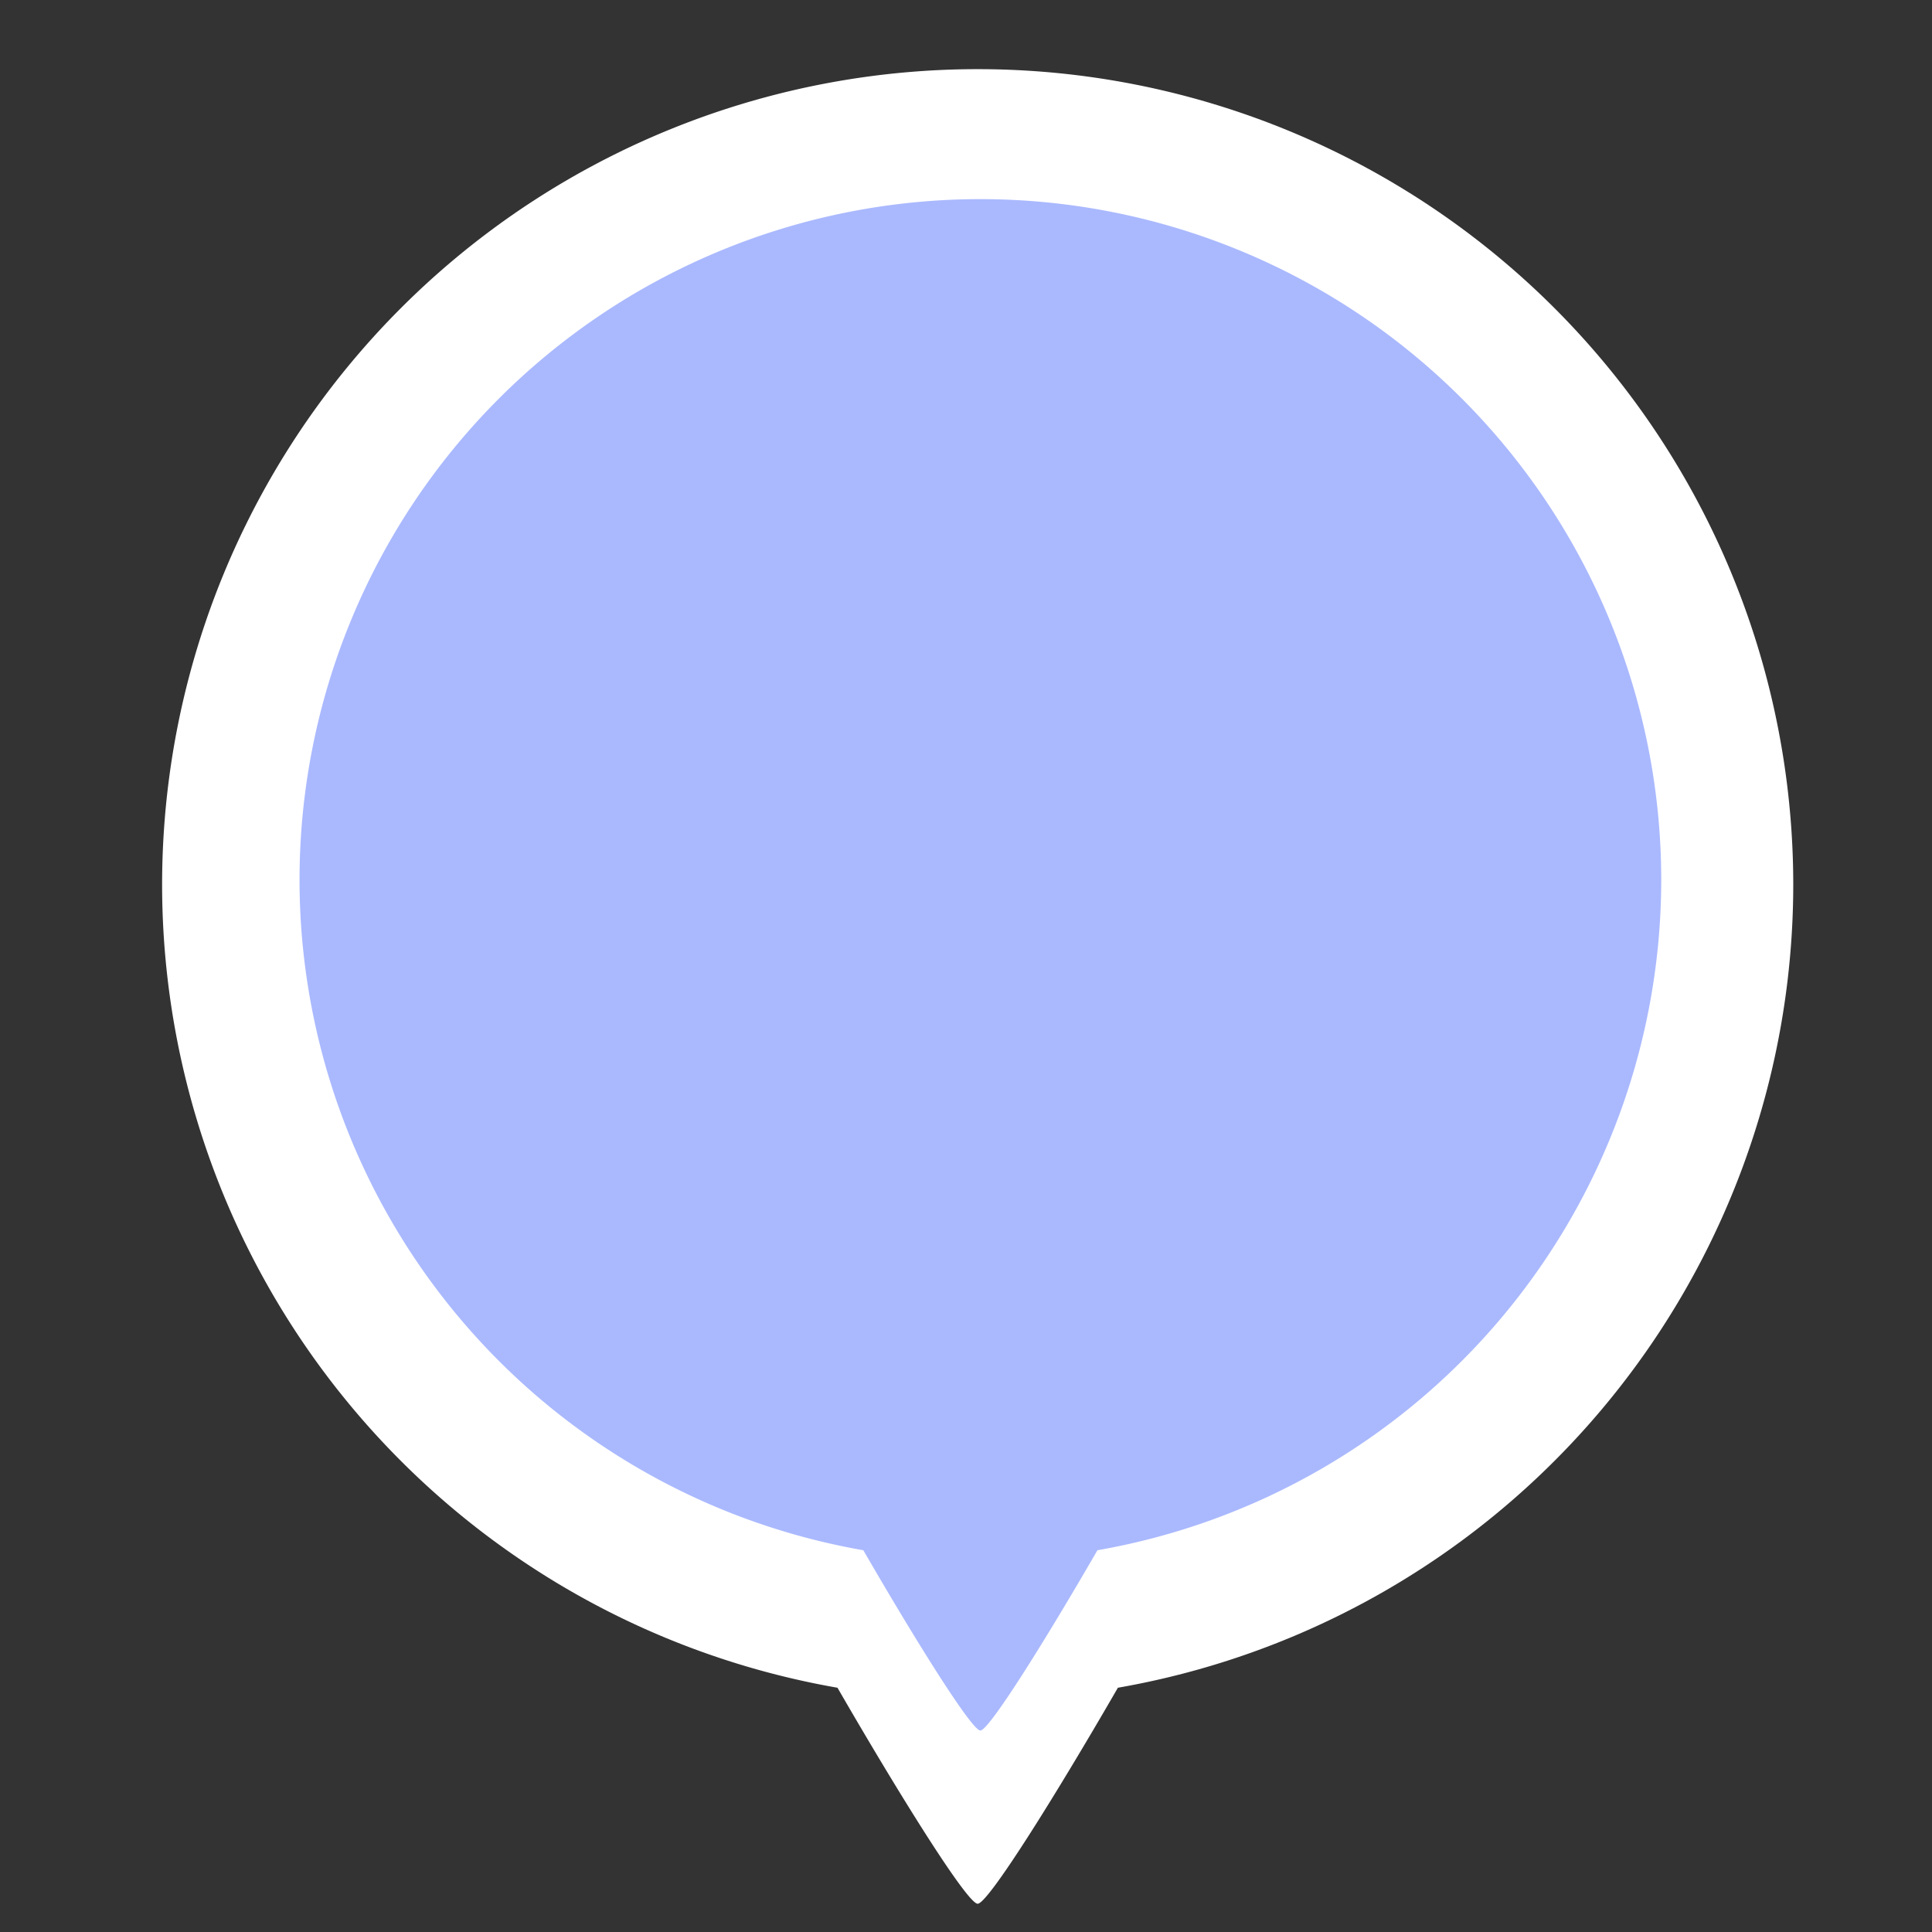 <?xml version="1.0" encoding="UTF-8" standalone="no"?>
<!-- Created with Inkscape (http://www.inkscape.org/) -->

<svg
   width="100"
   height="100"
   viewBox="0 0 26.458 26.458"
   version="1.1"
   id="svg127350"
   inkscape:export-filename="C:\Users\Agathe\Desktop\commerces.png"
   inkscape:export-xdpi="200"
   inkscape:export-ydpi="200"
   inkscape:version="1.1 (c68e22c387, 2021-05-23)"
   sodipodi:docname="commerce.svg"
   xmlns:inkscape="http://www.inkscape.org/namespaces/inkscape"
   xmlns:sodipodi="http://sodipodi.sourceforge.net/DTD/sodipodi-0.dtd"
   xmlns="http://www.w3.org/2000/svg"
   xmlns:svg="http://www.w3.org/2000/svg">
  <rect x="0" y="0" width="26.458" height="26.458" fill="#333333" stroke="none"/>
  <sodipodi:namedview
     id="namedview127352"
     pagecolor="#ffffff"
     bordercolor="#666666"
     borderopacity="1.0"
     inkscape:pageshadow="2"
     inkscape:pageopacity="0"
     inkscape:pagecheckerboard="0"
     inkscape:document-units="mm"
     showgrid="false"
     units="px"
     inkscape:zoom="5.9722783"
     inkscape:cx="54.250653"
     inkscape:cy="58.35294"
     inkscape:window-width="2400"
     inkscape:window-height="1271"
     inkscape:window-x="2391"
     inkscape:window-y="-9"
     inkscape:window-maximized="1"
     inkscape:current-layer="layer1" />
  <defs
     id="defs127347" />
  <g
     inkscape:label="Calque 1"
     inkscape:groupmode="layer"
     id="layer1">
    <path
       style="color:#000000;fill:#ffffff;stroke:none;stroke-width:6.8;stroke-linejoin:round;stroke-miterlimit:4;stroke-dasharray:none;stroke-opacity:1;paint-order:stroke fill markers"
       d="M 13.389,0.947 A 11.169,11.169 0 0 0 2.22,12.116 11.169,11.169 0 0 0 11.469,23.113 c 0.864,1.496 1.779,2.958 1.92,2.958 0.141,0 1.056,-1.462 1.92,-2.958 A 11.169,11.169 0 0 0 24.558,12.116 11.169,11.169 0 0 0 13.389,0.947 Z"
       id="path127591-0" />
    <path
       style="color:#000000;fill:#aab9fe;stroke:none;stroke-width:6.8;stroke-linejoin:round;stroke-miterlimit:4;stroke-dasharray:none;stroke-opacity:1;paint-order:stroke fill markers;fill-opacity:1"
       d="m 13.426,2.727 a 9.324,9.324 0 0 0 -9.324,9.324 9.324,9.324 0 0 0 7.721,9.179 c 0.722,1.249 1.485,2.469 1.603,2.469 0.118,0 0.881,-1.22 1.603,-2.469 a 9.324,9.324 0 0 0 7.721,-9.179 9.324,9.324 0 0 0 -9.324,-9.324 z"
       id="path127591" />
  </g>
</svg>
